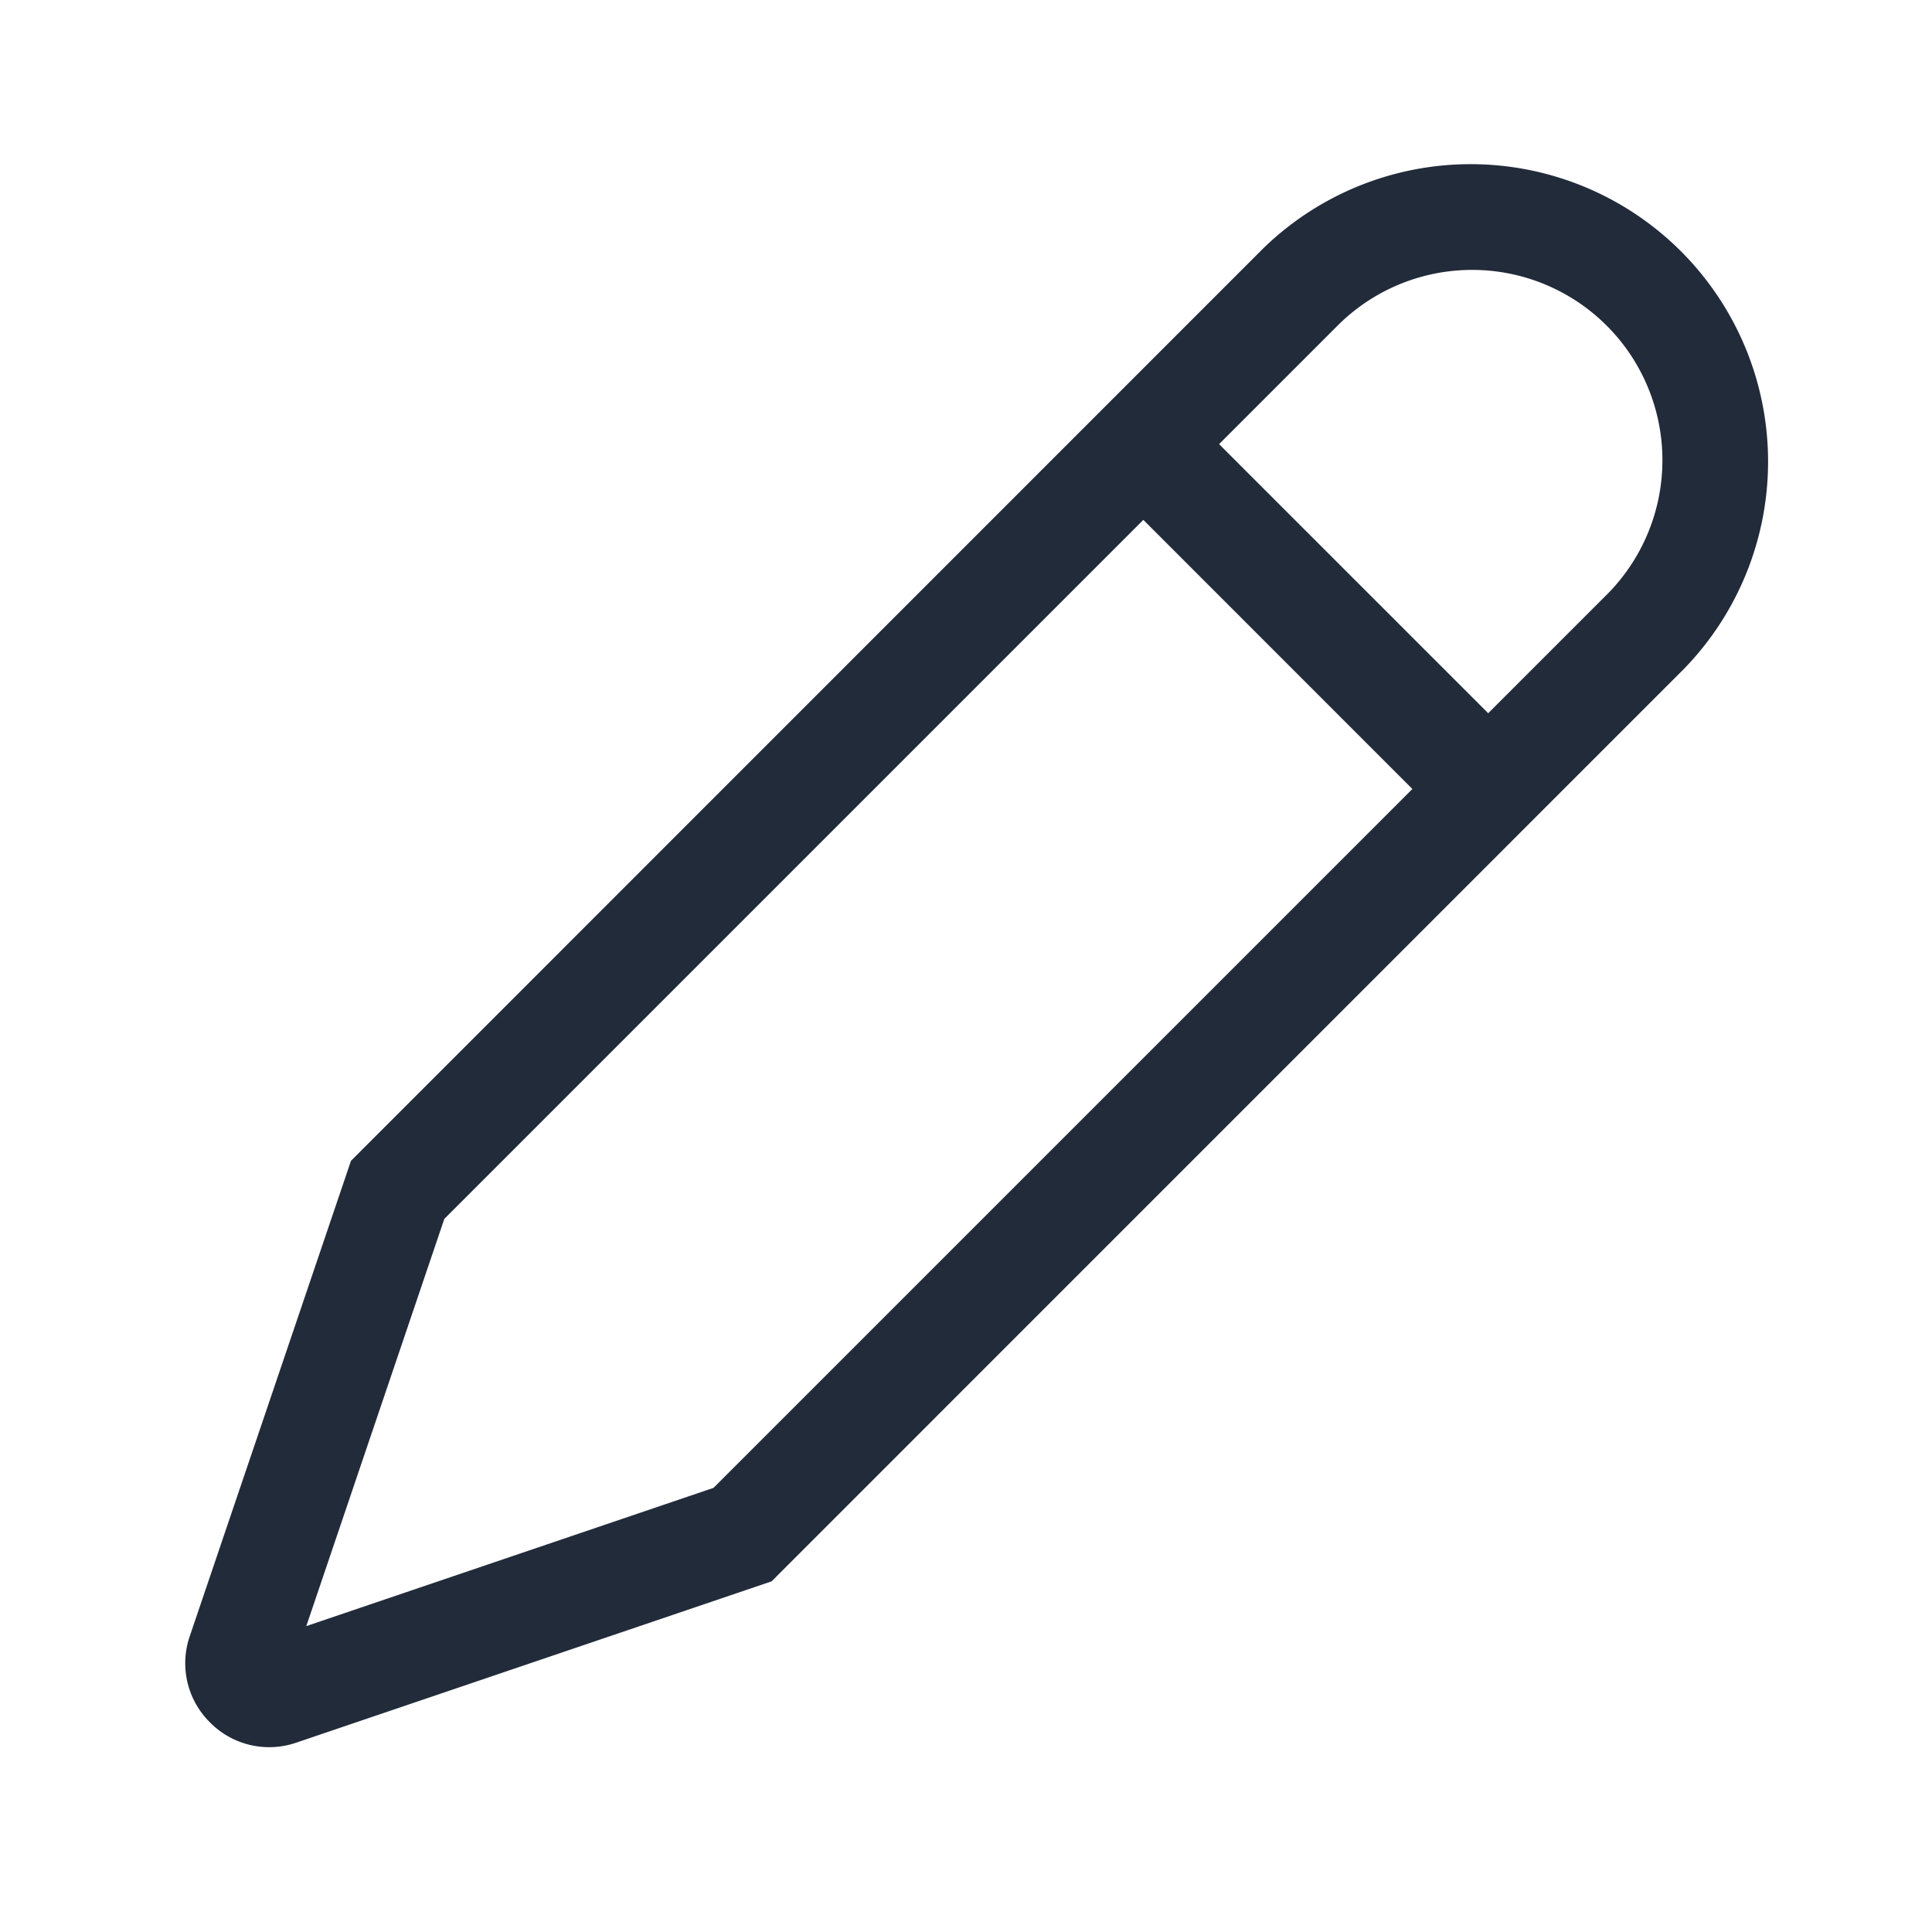 <svg width="24" height="24" viewBox="0 0 24 24" fill="none" xmlns="http://www.w3.org/2000/svg">
    <path d="m2.606 21.394.004.004a1.033 1.033 0 0 0 1.07.25l5.905-2.004L20.918 8.31a3.695 3.695 0 0 0-5.225-5.225L4.36 14.42l-2.003 5.906a1.033 1.033 0 0 0 .25 1.069zM16.634 4.027a2.364 2.364 0 0 1 3.343 3.343l-1.49 1.49-3.343-3.343 1.49-1.49zM5.521 15.14l8.682-8.682 3.342 3.343-8.682 8.682L3.805 20.2 5.52 15.14z" fill="#222B3A"/>
</svg>
